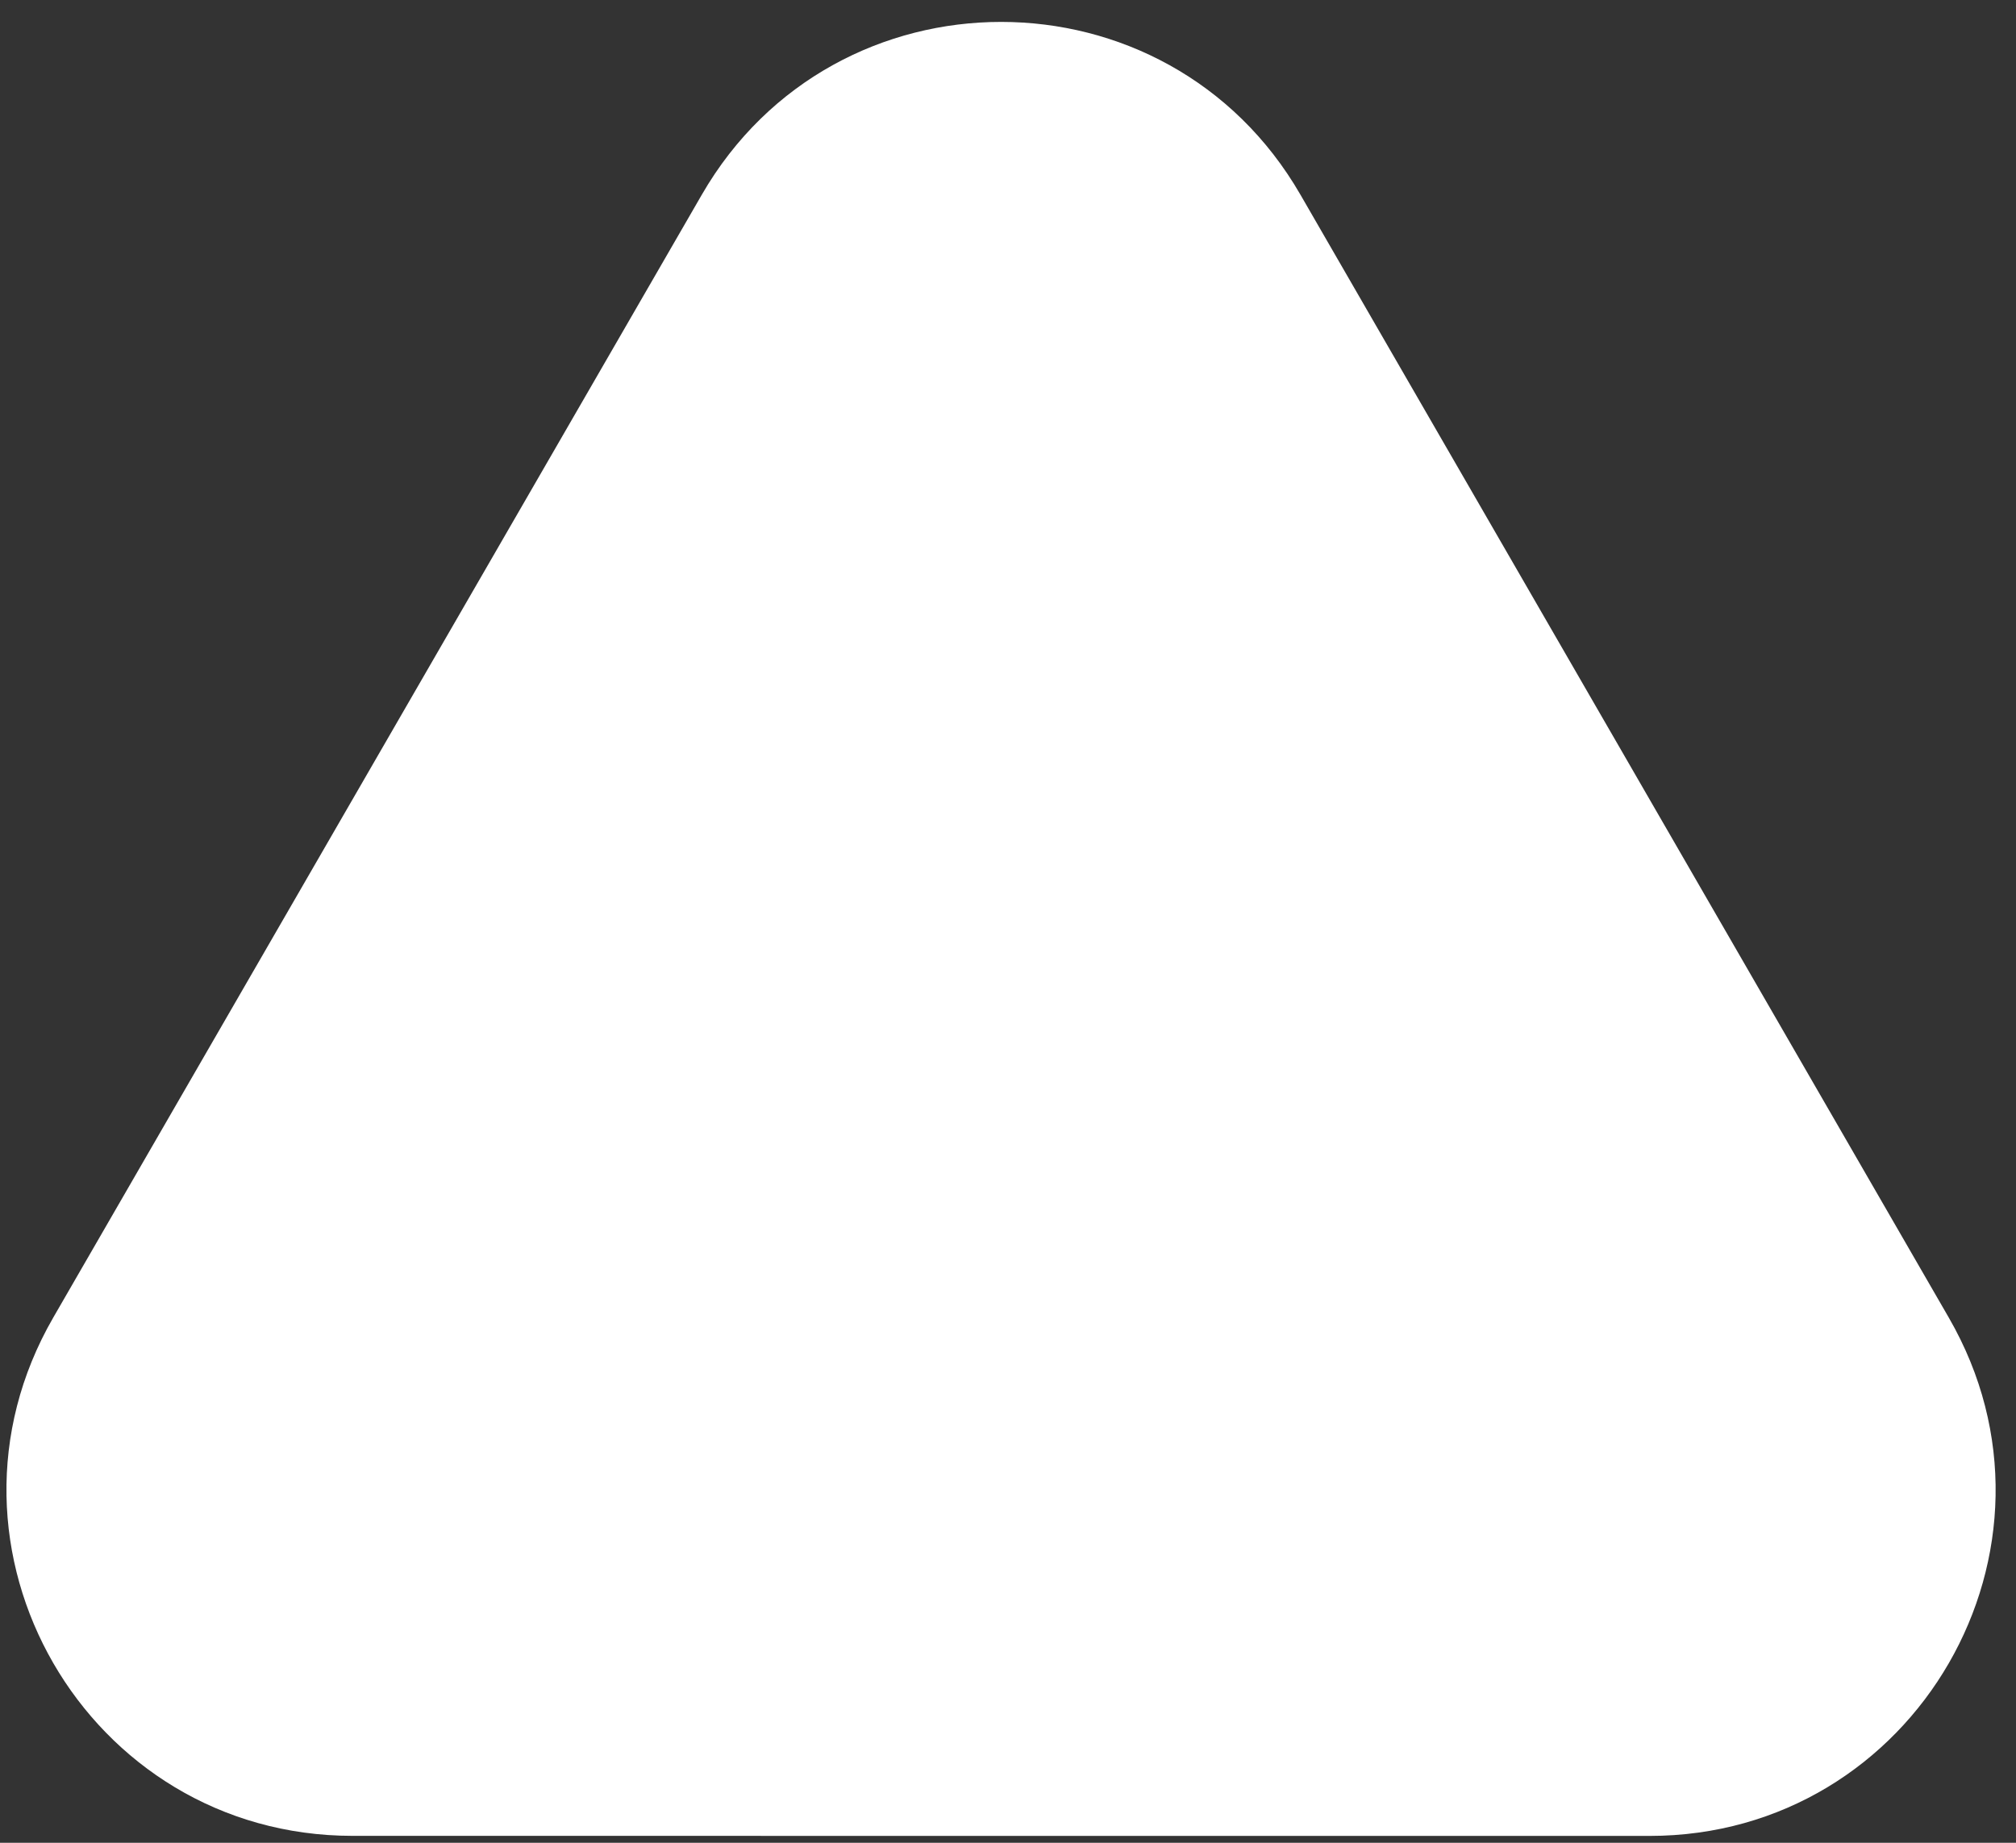 <svg width="35" height="32" viewBox="0 0 35 32" fill="none" xmlns="http://www.w3.org/2000/svg">
<rect x="0" y="0" width="35" height="32" fill="#333333" stroke="none"/>
<path d="M12.185 3.38C14.495 -0.62 20.268 -0.619 22.577 3.381L33.834 22.882C36.143 26.882 33.256 31.882 28.637 31.881L6.121 31.88C1.502 31.879 -1.385 26.879 0.925 22.879L12.185 3.38Z" fill="white"/>
</svg>
